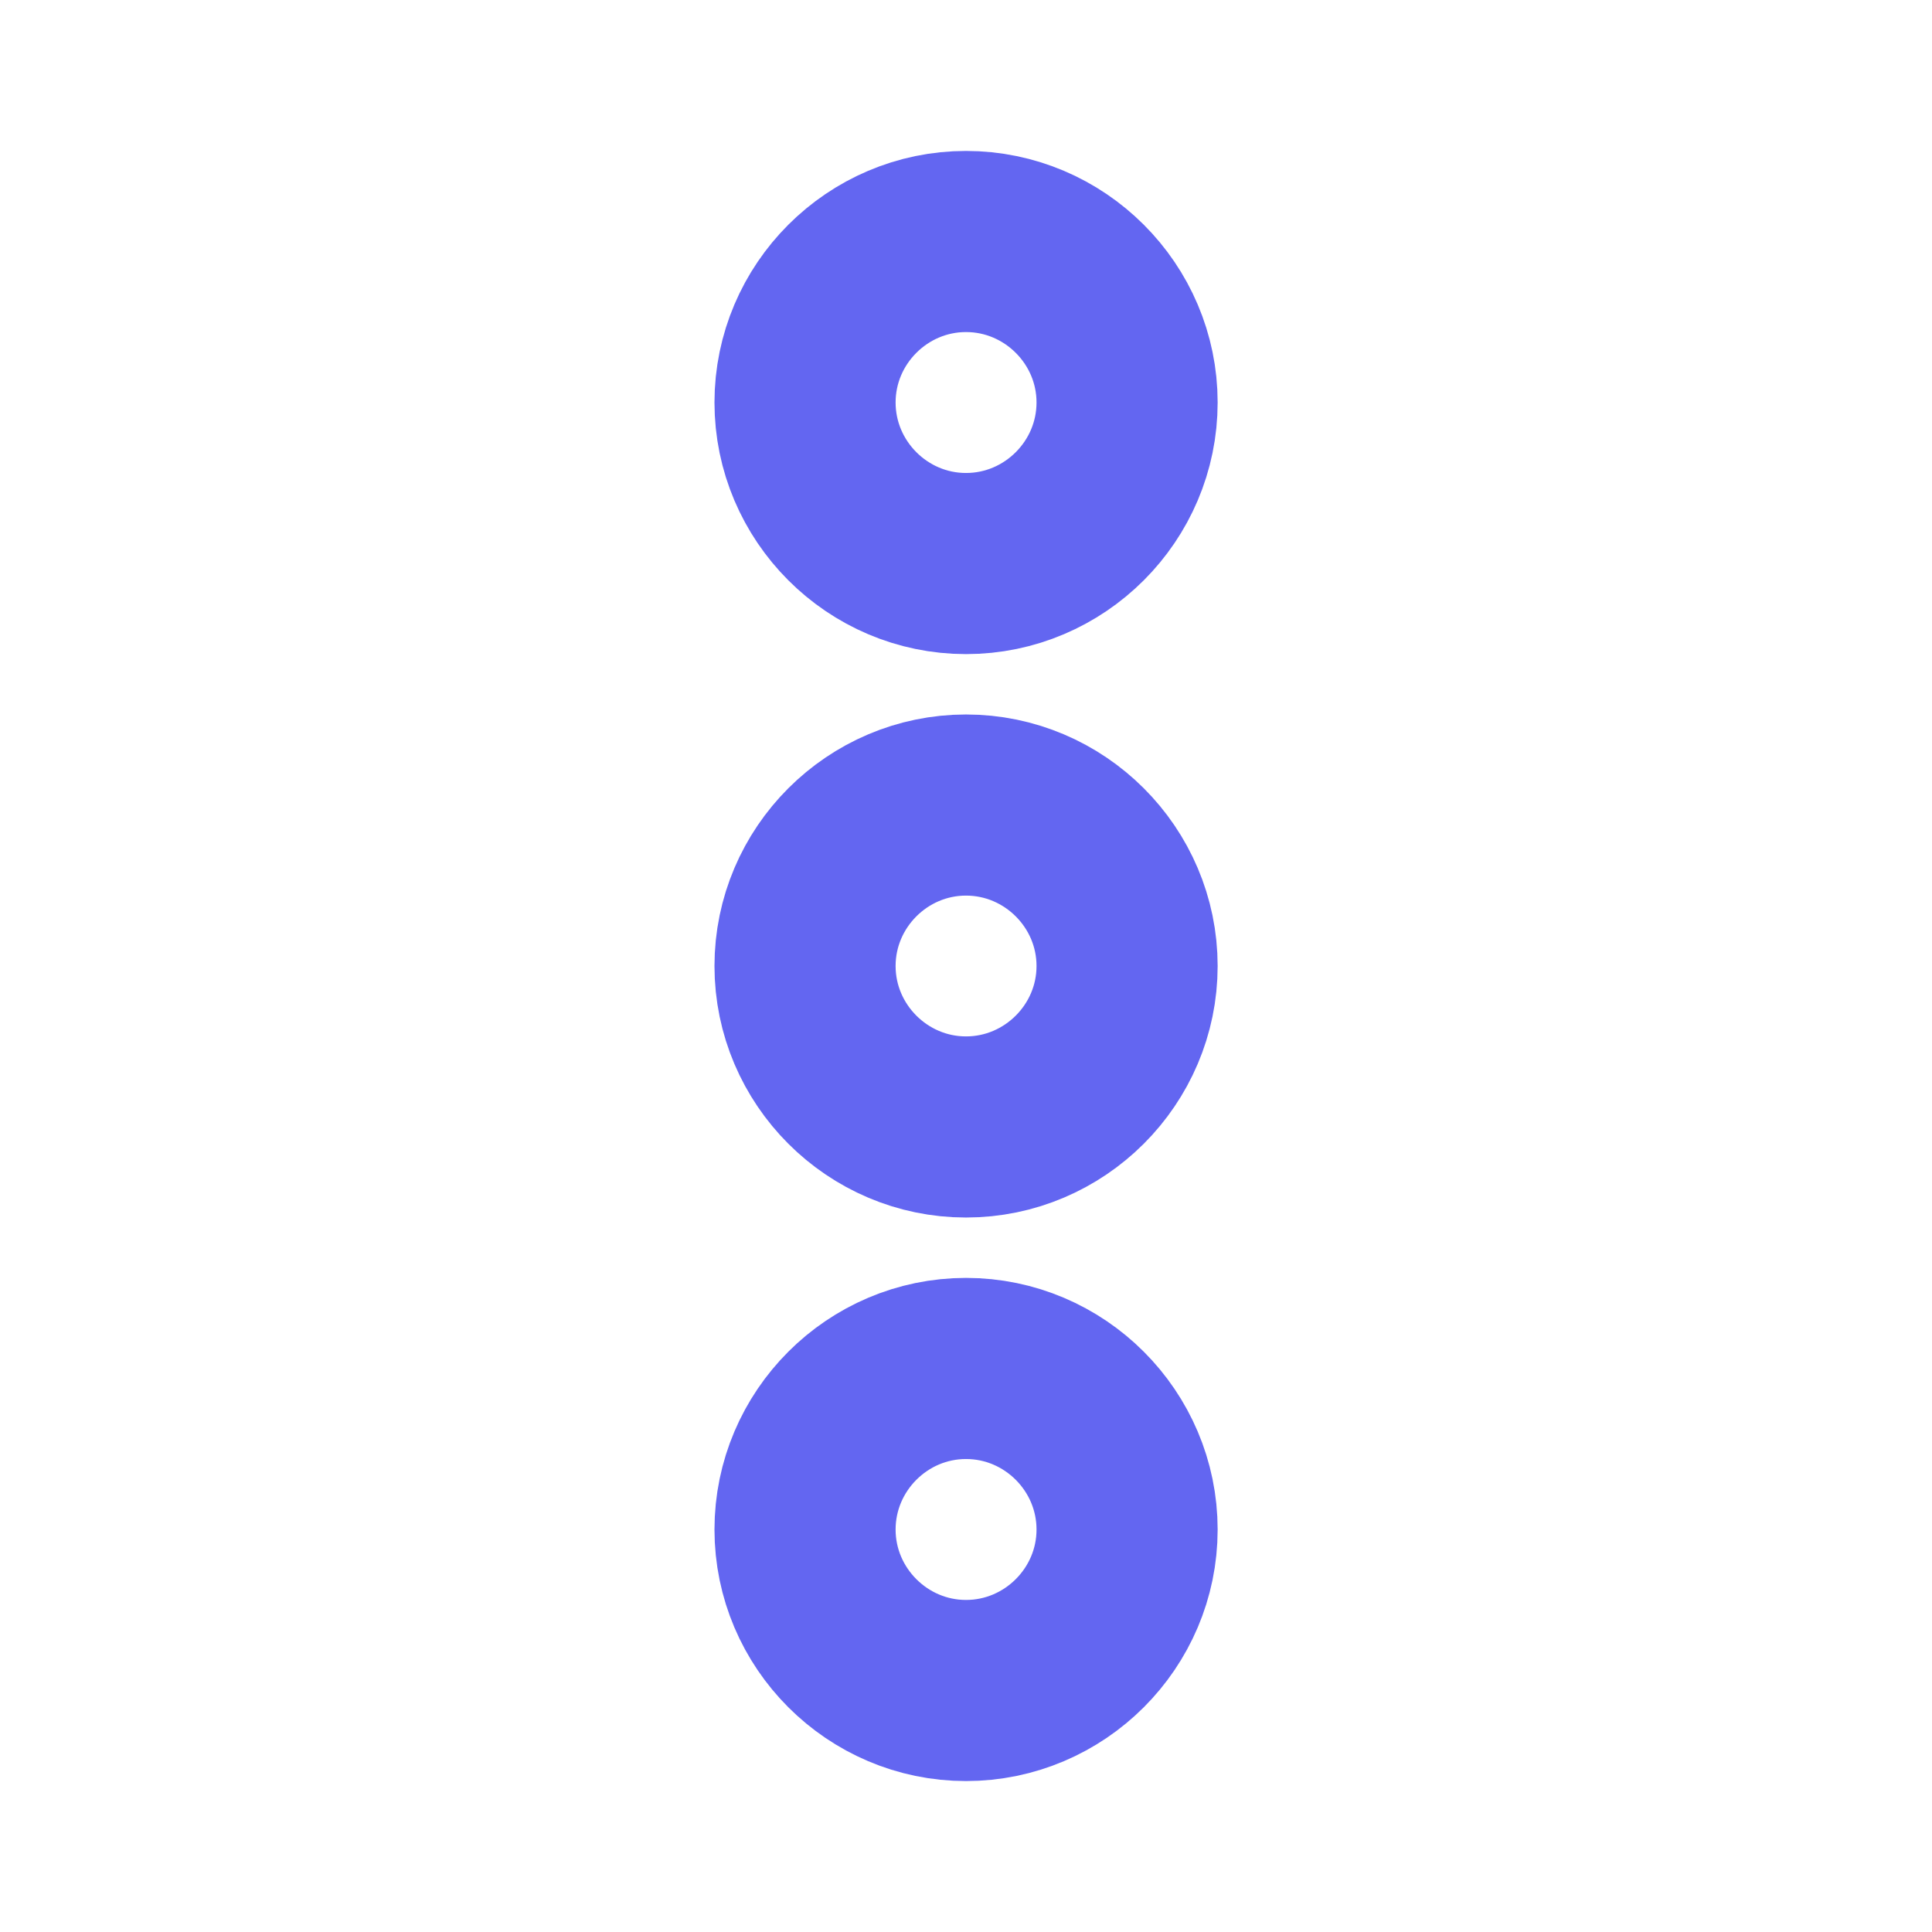 <svg width="16" height="16" viewBox="0 0 16 16" fill="none" xmlns="http://www.w3.org/2000/svg">
<path d="M6.667 12.667C6.667 13.4 7.267 14 8 14C8.734 14 9.334 13.4 9.334 12.667C9.334 11.933 8.734 11.333 8 11.333C7.267 11.333 6.667 11.933 6.667 12.667Z" stroke="#6366F1" stroke-width="1.5"/>
<path d="M6.667 3.333C6.667 4.067 7.267 4.667 8 4.667C8.734 4.667 9.334 4.067 9.334 3.333C9.334 2.6 8.734 2 8 2C7.267 2 6.667 2.6 6.667 3.333Z" stroke="#6366F1" stroke-width="1.5"/>
<path d="M6.667 8C6.667 8.733 7.267 9.333 8 9.333C8.734 9.333 9.334 8.733 9.334 8C9.334 7.267 8.734 6.667 8 6.667C7.267 6.667 6.667 7.267 6.667 8Z" stroke="#6366F1" stroke-width="1.5"/>
</svg>
